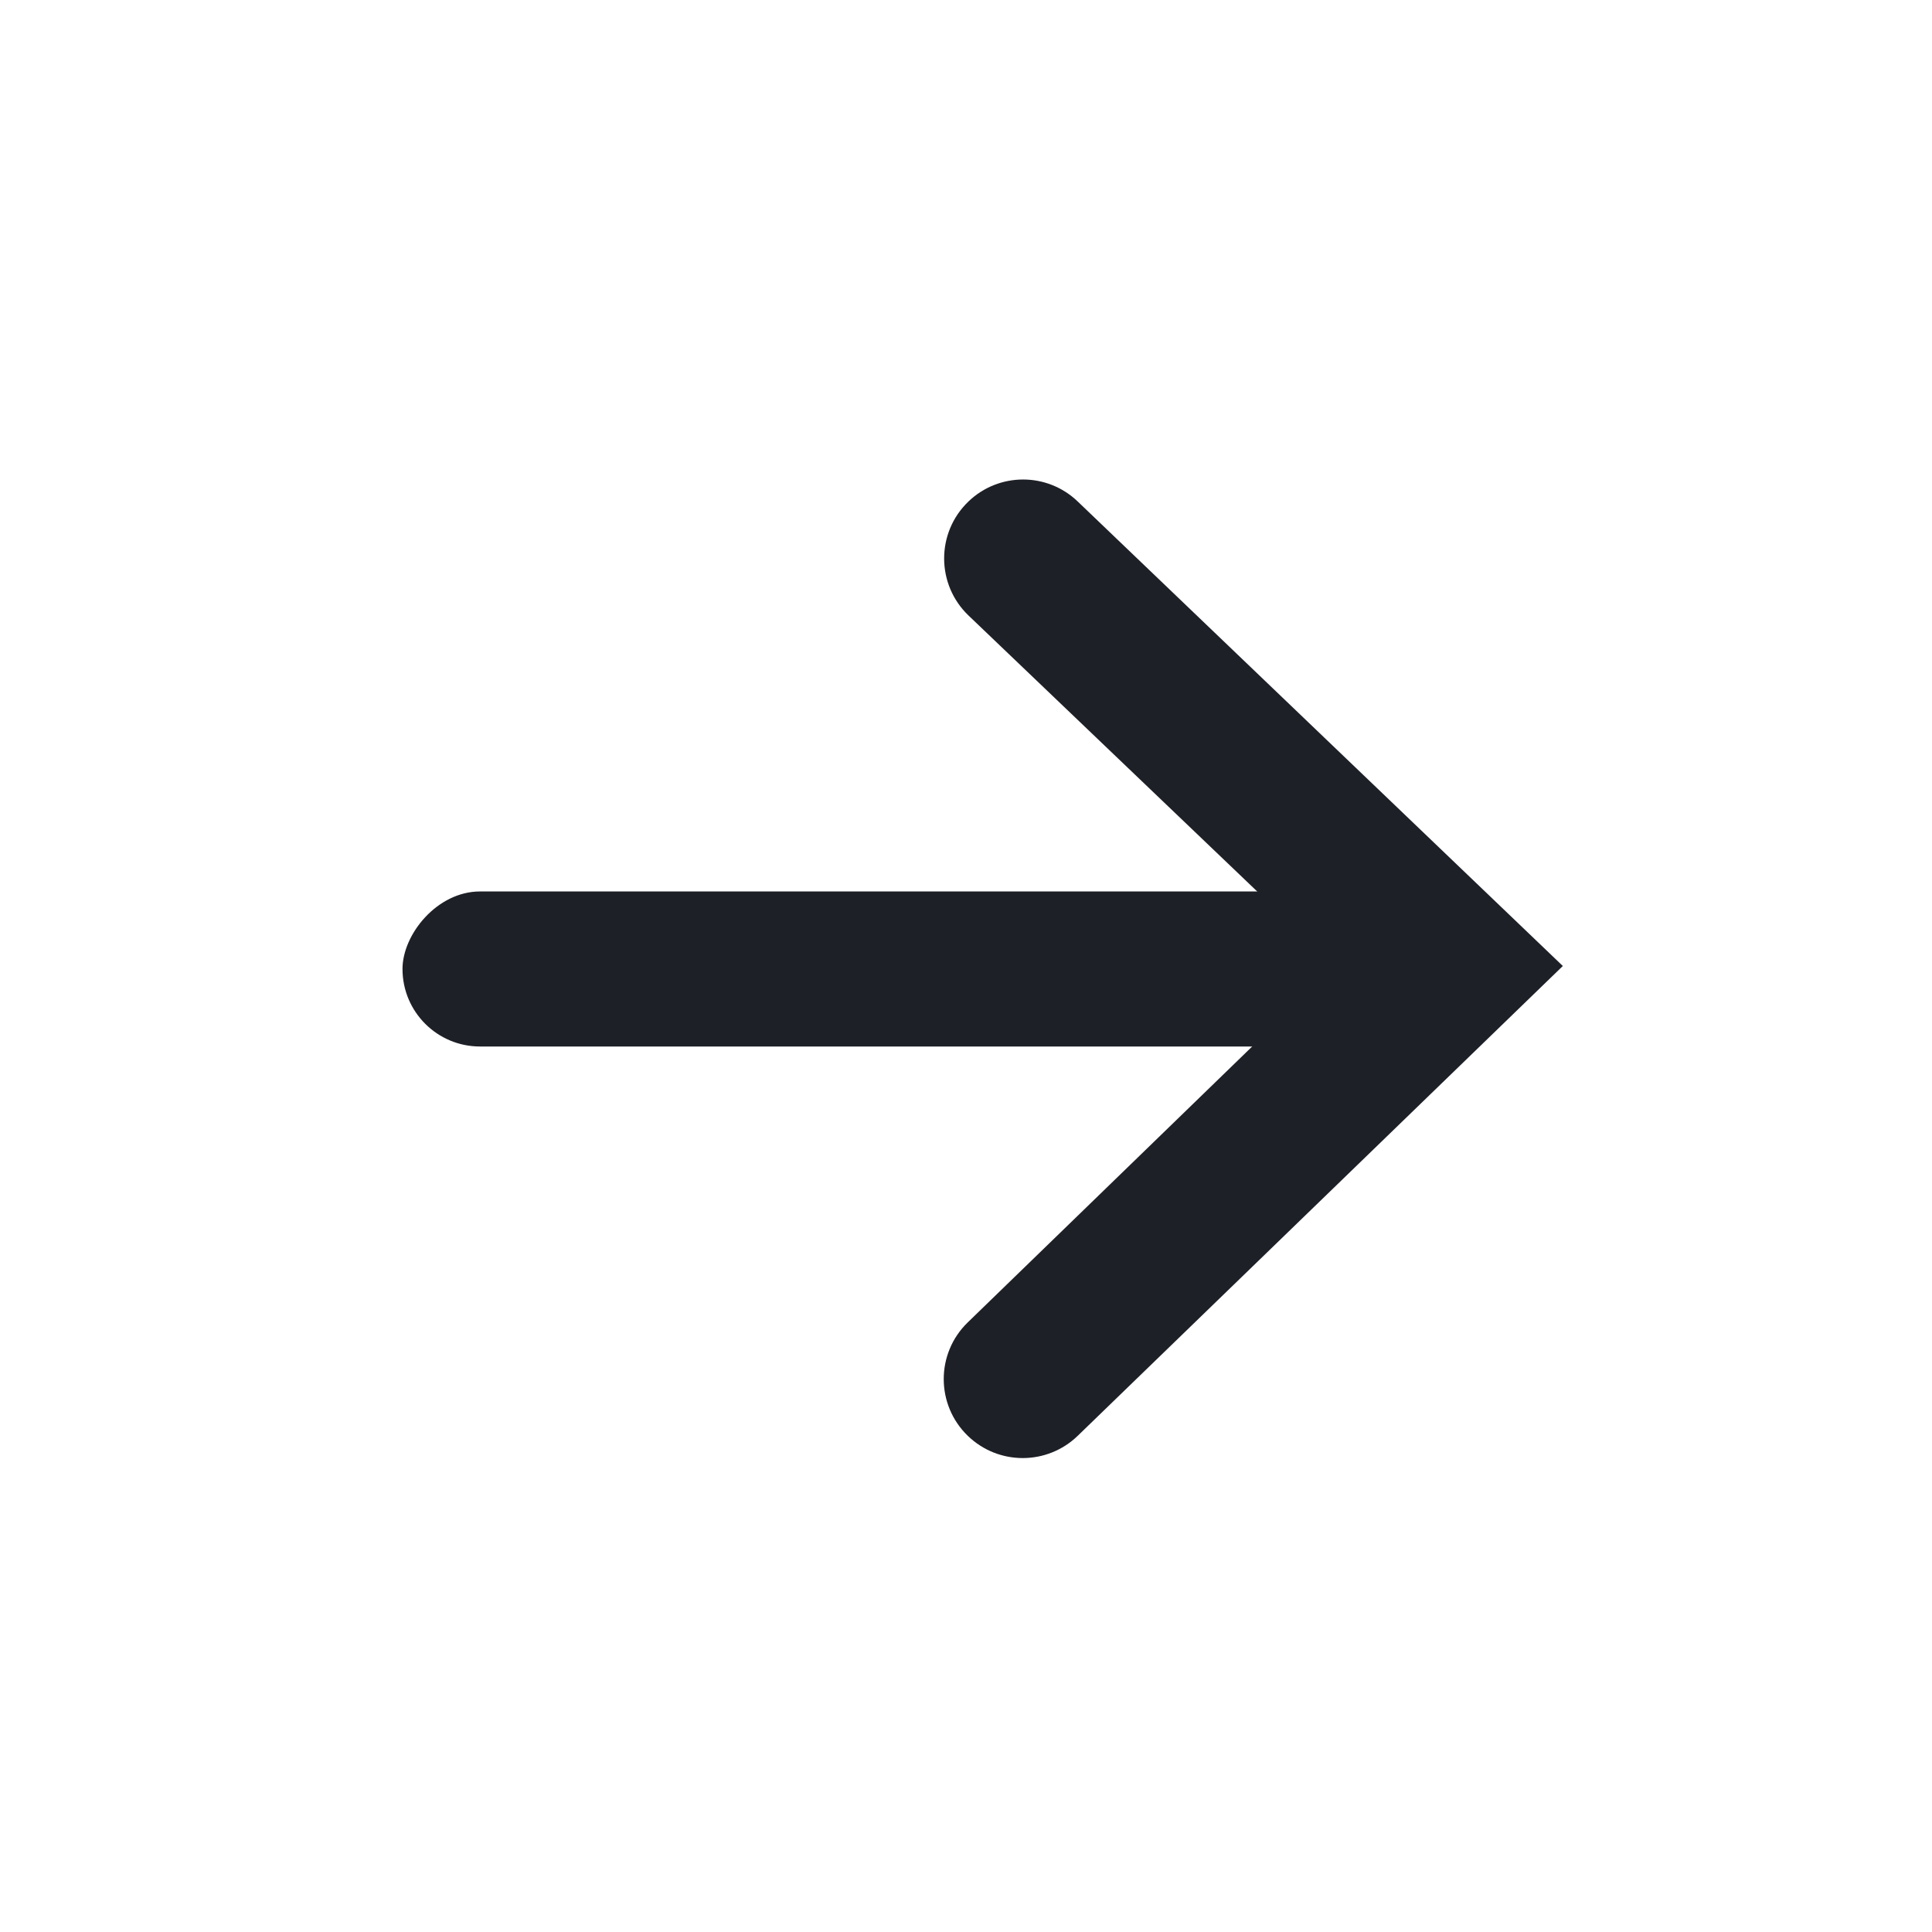 <svg width="24" height="24" viewBox="0 0 24 24" fill="none" xmlns="http://www.w3.org/2000/svg">
<path d="M16.586 12L12.022 16.427C11.623 16.813 11.624 17.453 12.024 17.838C12.405 18.205 13.008 18.204 13.388 17.836L19.414 12L13.387 6.229C13.007 5.865 12.408 5.866 12.029 6.231C11.627 6.618 11.629 7.261 12.031 7.646L16.586 12Z" fill="#1E2027"/>
<rect width="12" height="1.926" rx="0.963" transform="matrix(-1 0 0 1 17 11.074)" fill="#1E2027"/>
</svg>
